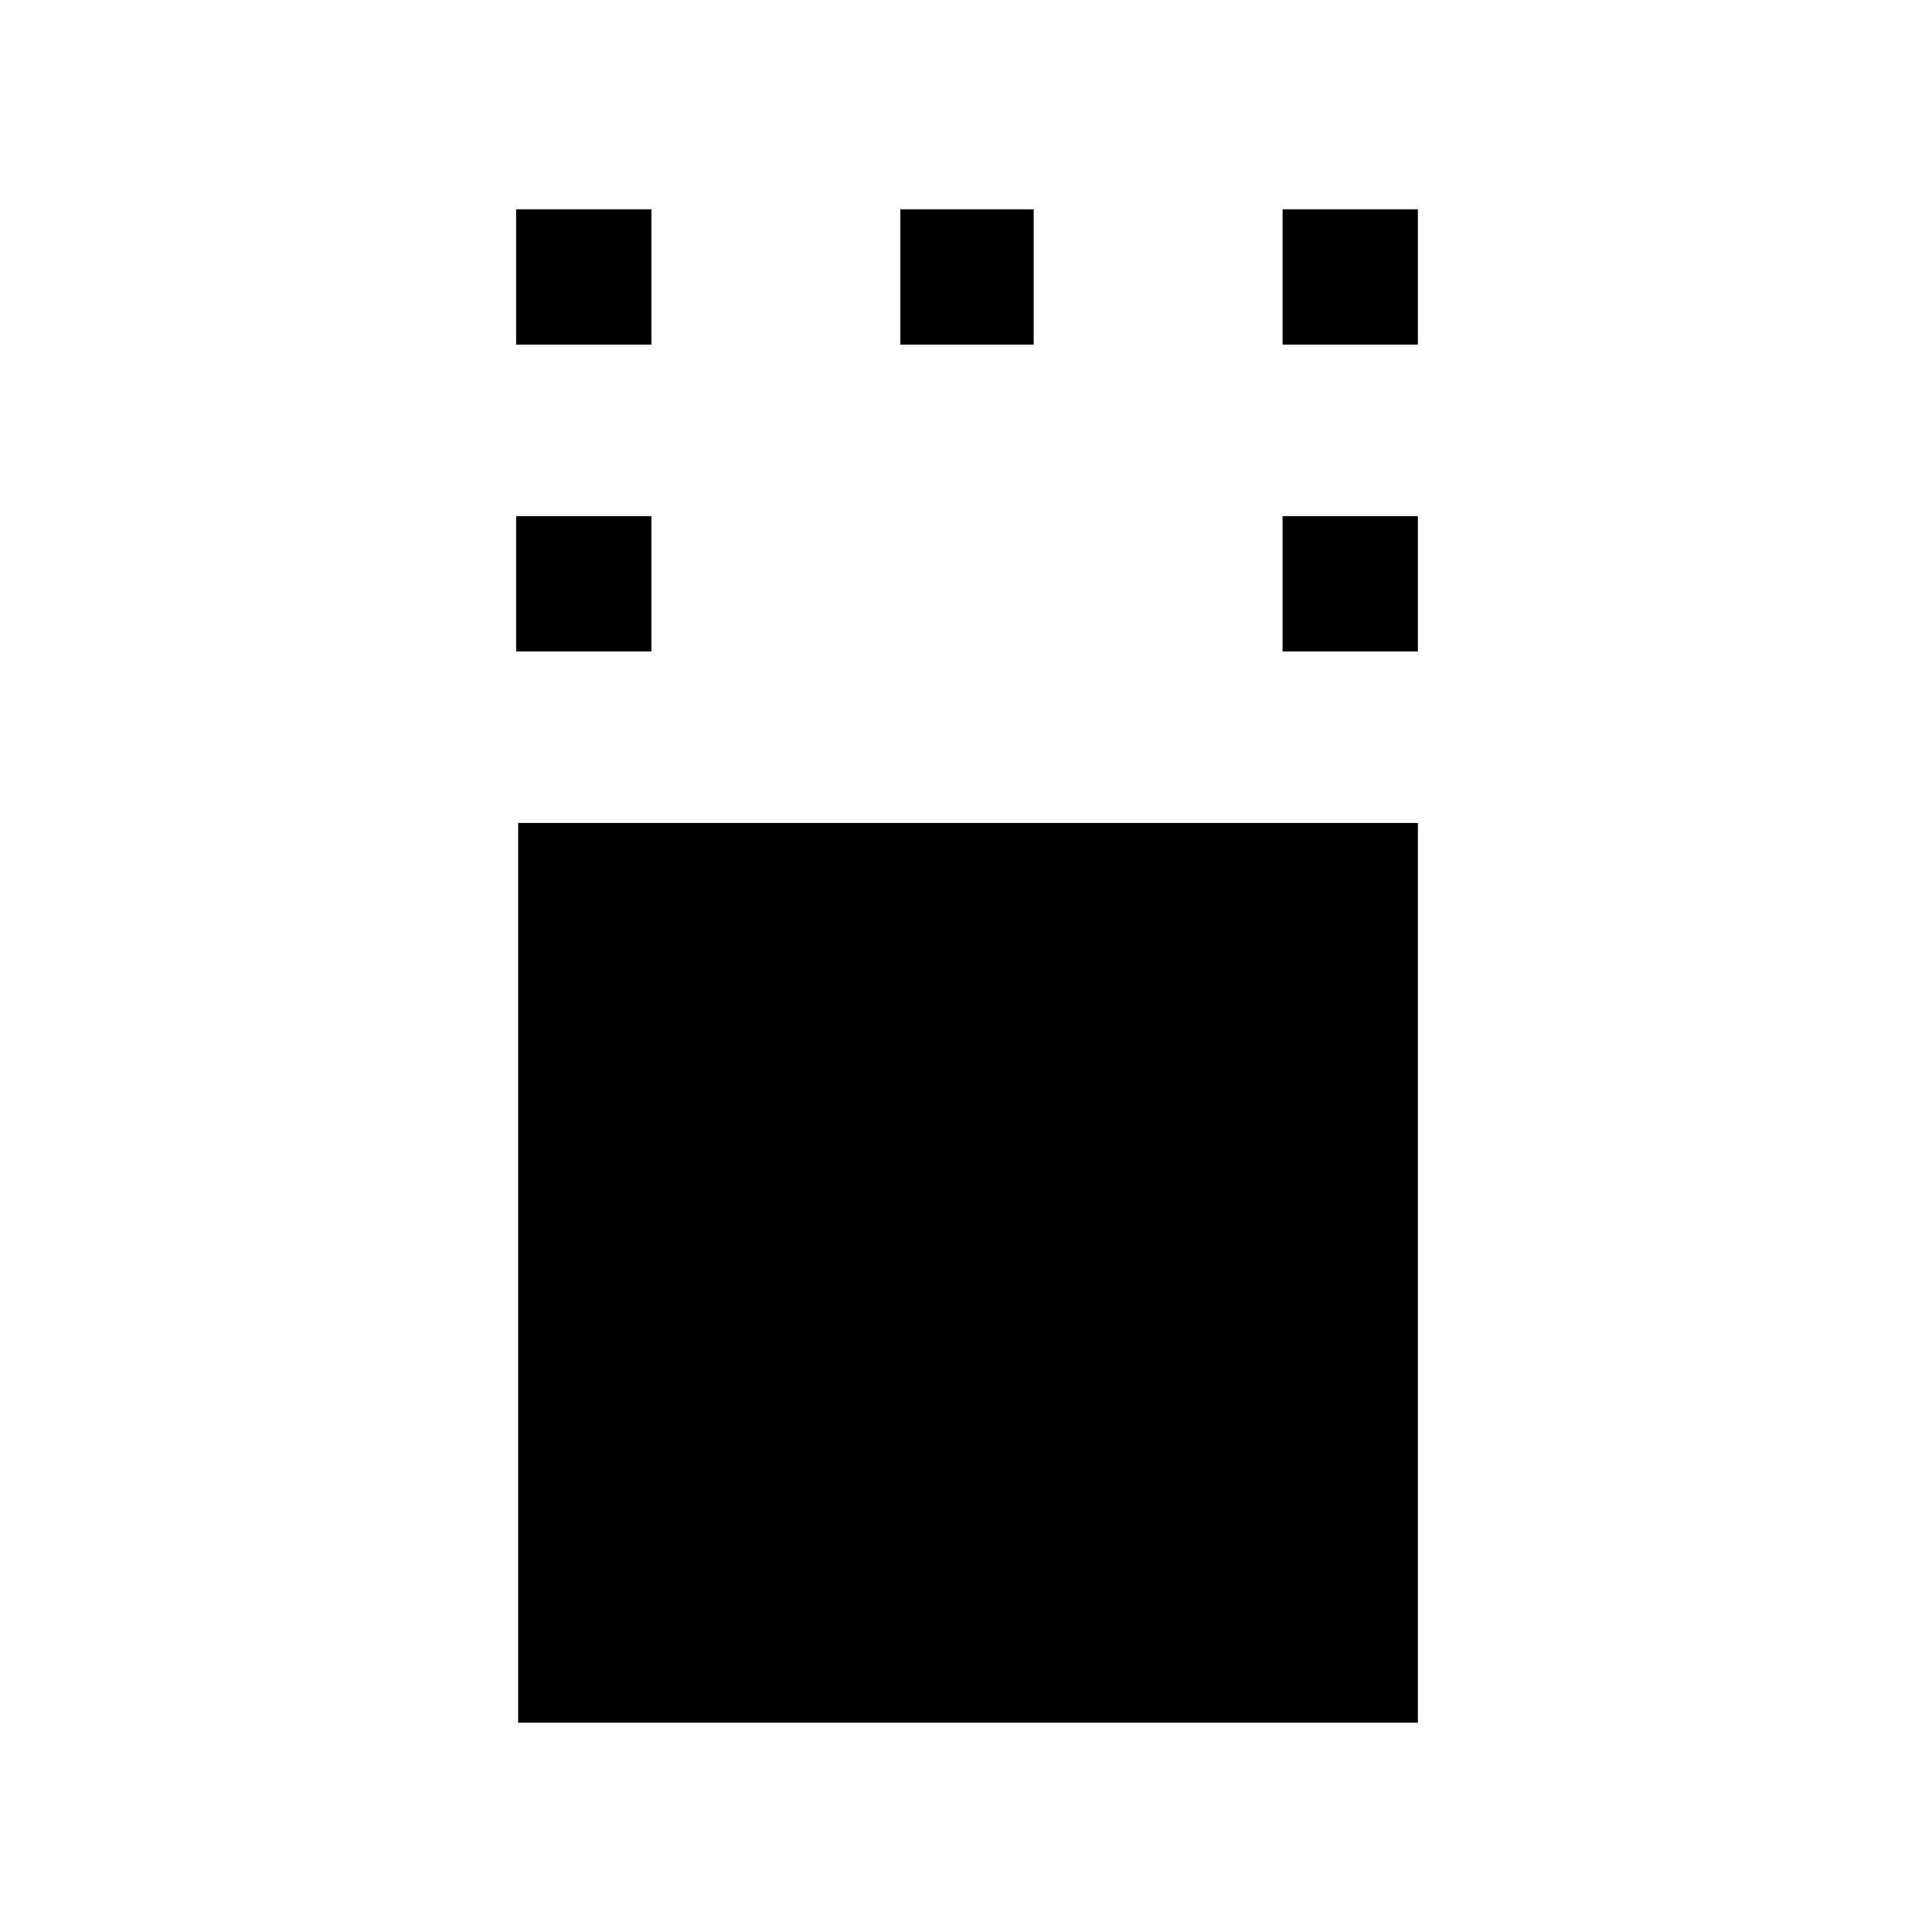 <svg xmlns="http://www.w3.org/2000/svg" height="20" viewBox="0 -960 960 960" width="20"><path d="M257.46-104v-447.08h447.08V-104H257.46Zm-1-532.31v-67.23h67.23v67.23h-67.23Zm380.85 0v-67.23h67.23v67.23h-67.23ZM256.46-788.77V-856h67.23v67.23h-67.23Zm190.92 0V-856h66.24v67.23h-66.24Zm189.93 0V-856h67.23v67.23h-67.23Z"/></svg>